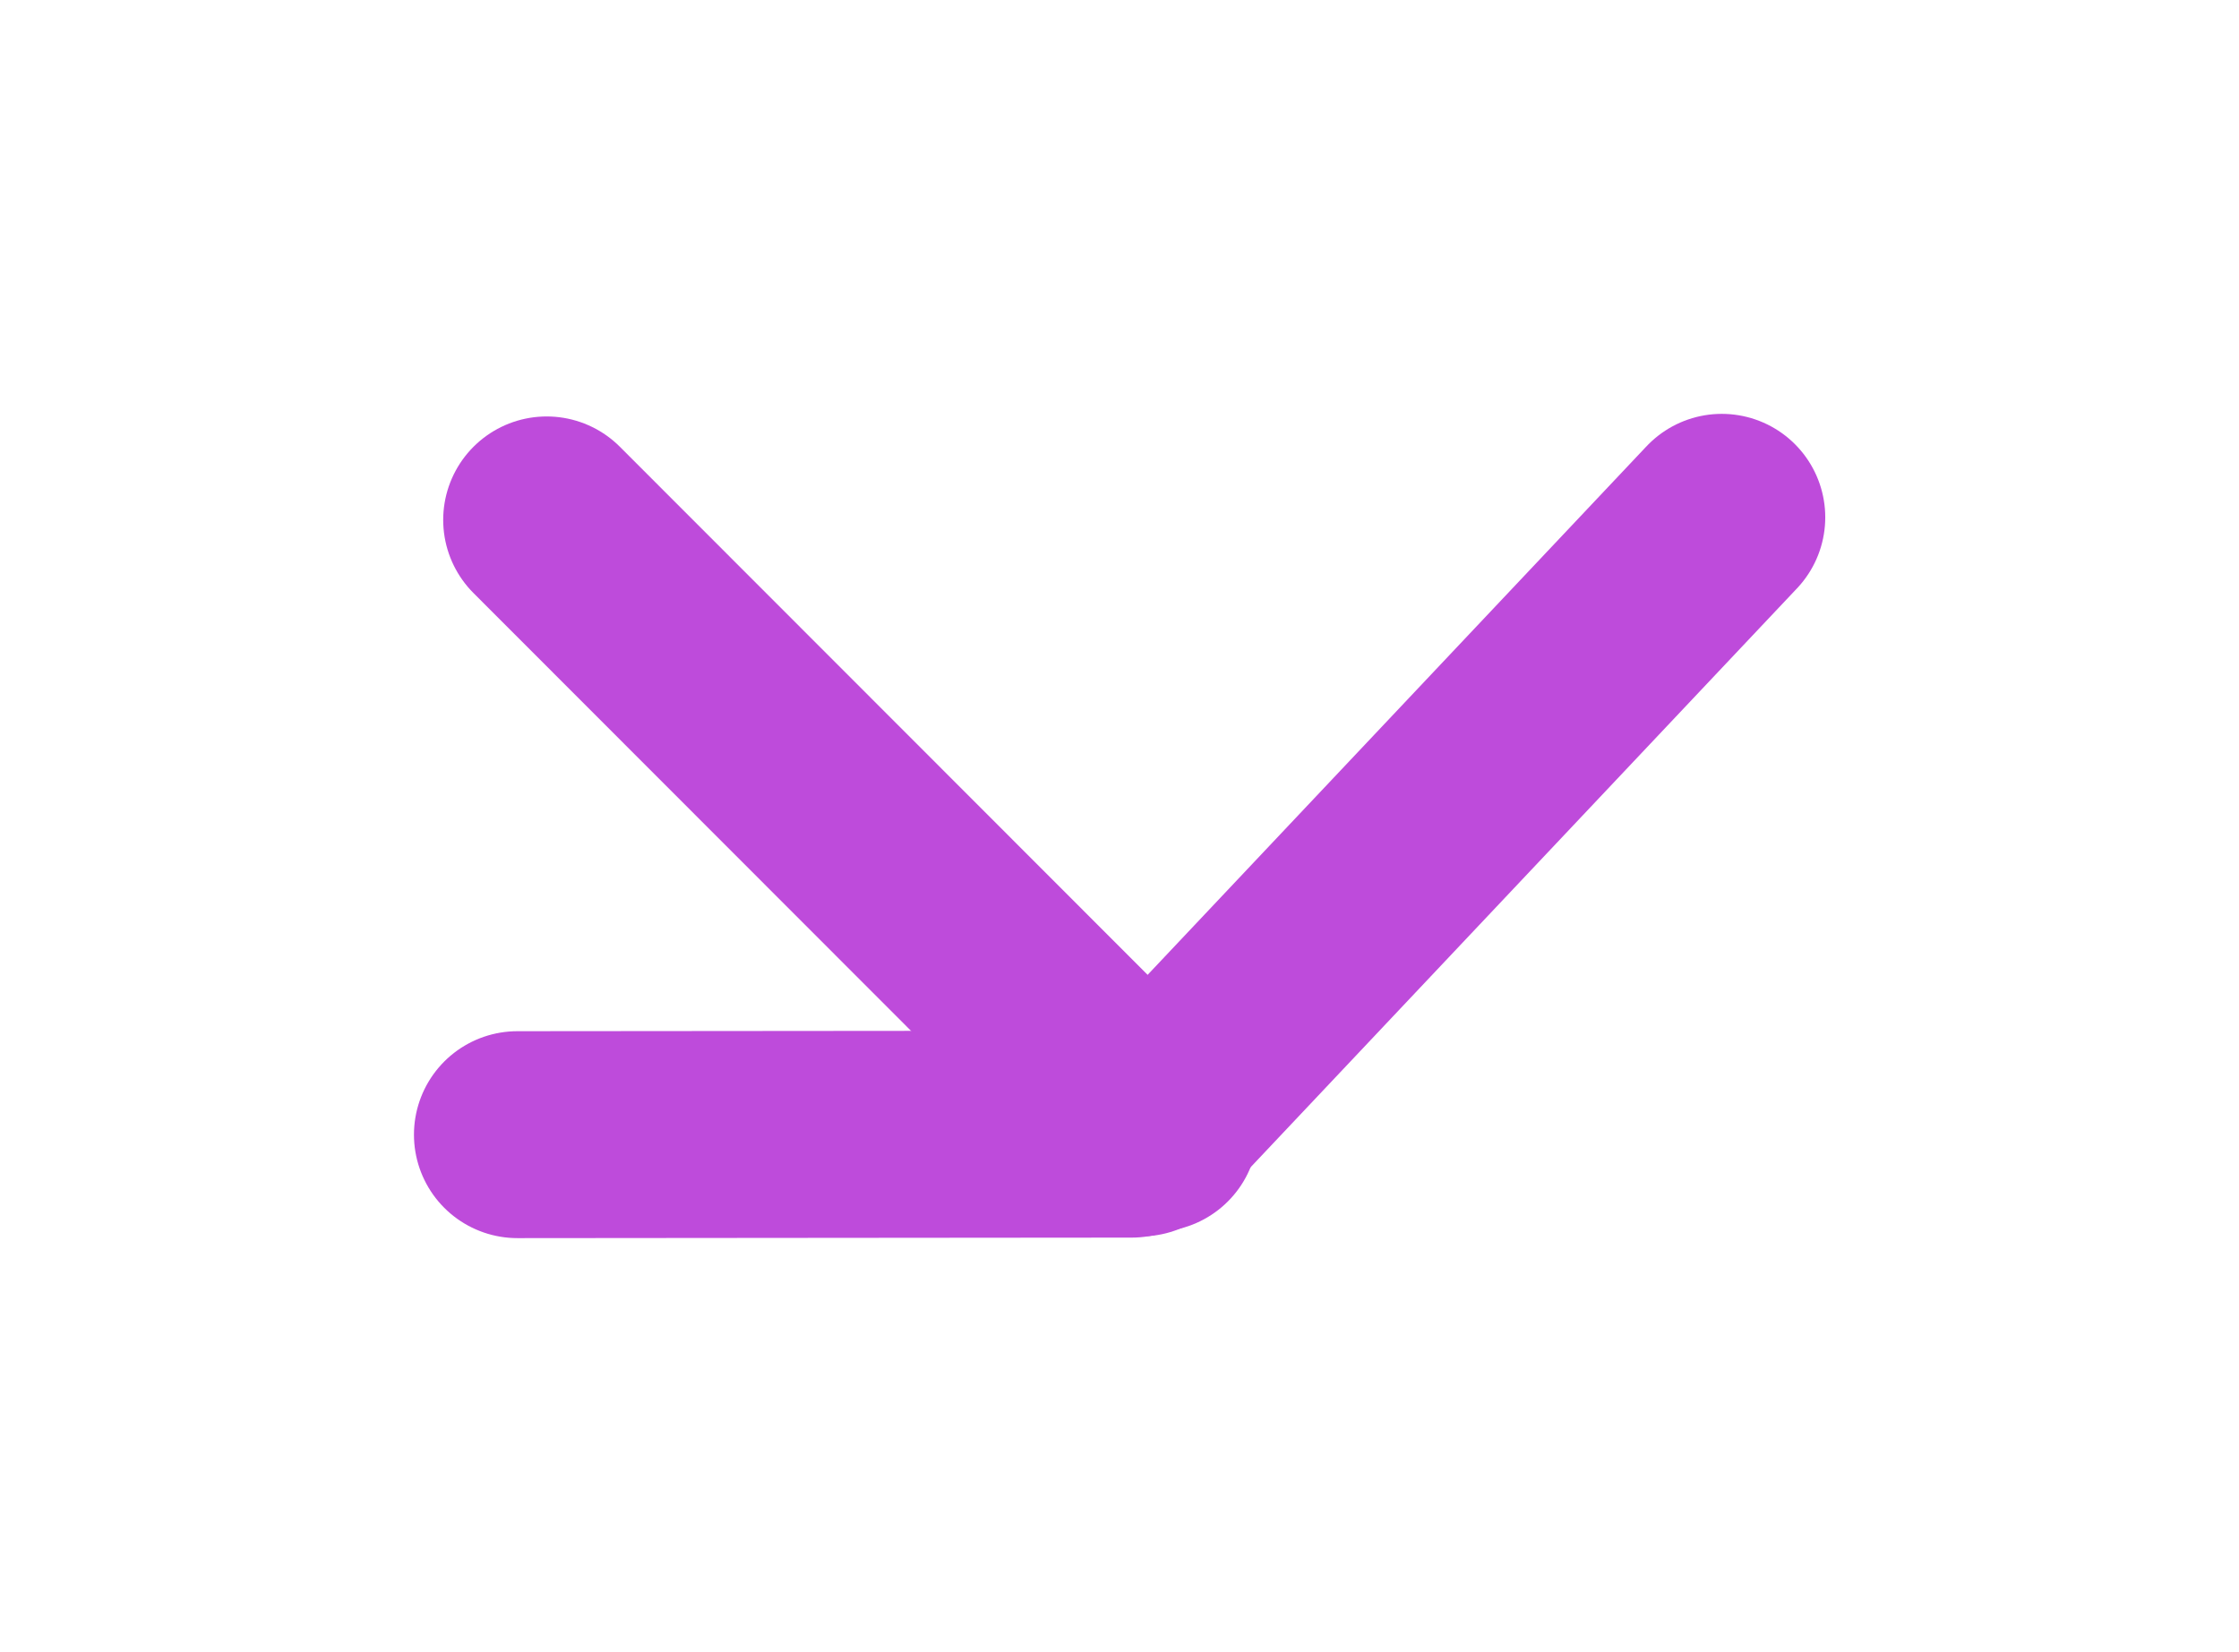 <svg version="1.1" xmlns="http://www.w3.org/2000/svg" viewBox="0 0 43.27 31.933" width="43.27" height="31.933" filter="invert(93%) hue-rotate(180deg)"><!-- svg-source:excalidraw --><defs><style class="style-fonts">
      </style></defs><rect x="0" y="0" width="43.27" height="31.933" fill="transparent"></rect><g stroke-linecap="round"><g transform="translate(10 21.933) rotate(0 5.935 -0.004)"><path d="M0 0 C1.98 0, 9.89 -0.01, 11.87 -0.01 M0 0 C1.98 0, 9.89 -0.01, 11.87 -0.01" stroke="#be4bdb" stroke-width="4" fill="none"></path></g></g><mask></mask><g stroke-linecap="round"><g transform="translate(22.044 21.9) rotate(0 5.613 -5.95)"><path d="M0 0 C1.87 -1.98, 9.36 -9.92, 11.23 -11.9 M0 0 C1.87 -1.98, 9.36 -9.92, 11.23 -11.9" stroke="#be4bdb" stroke-width="4" fill="none"></path></g></g><mask></mask><g stroke-linecap="round"><g transform="translate(22.315 21.81) rotate(0 -5.873 -5.88)"><path d="M0 0 C-1.96 -1.96, -9.79 -9.8, -11.75 -11.76 M0 0 C-1.96 -1.96, -9.79 -9.8, -11.75 -11.76" stroke="#be4bdb" stroke-width="4" fill="none"></path></g></g><mask></mask></svg>